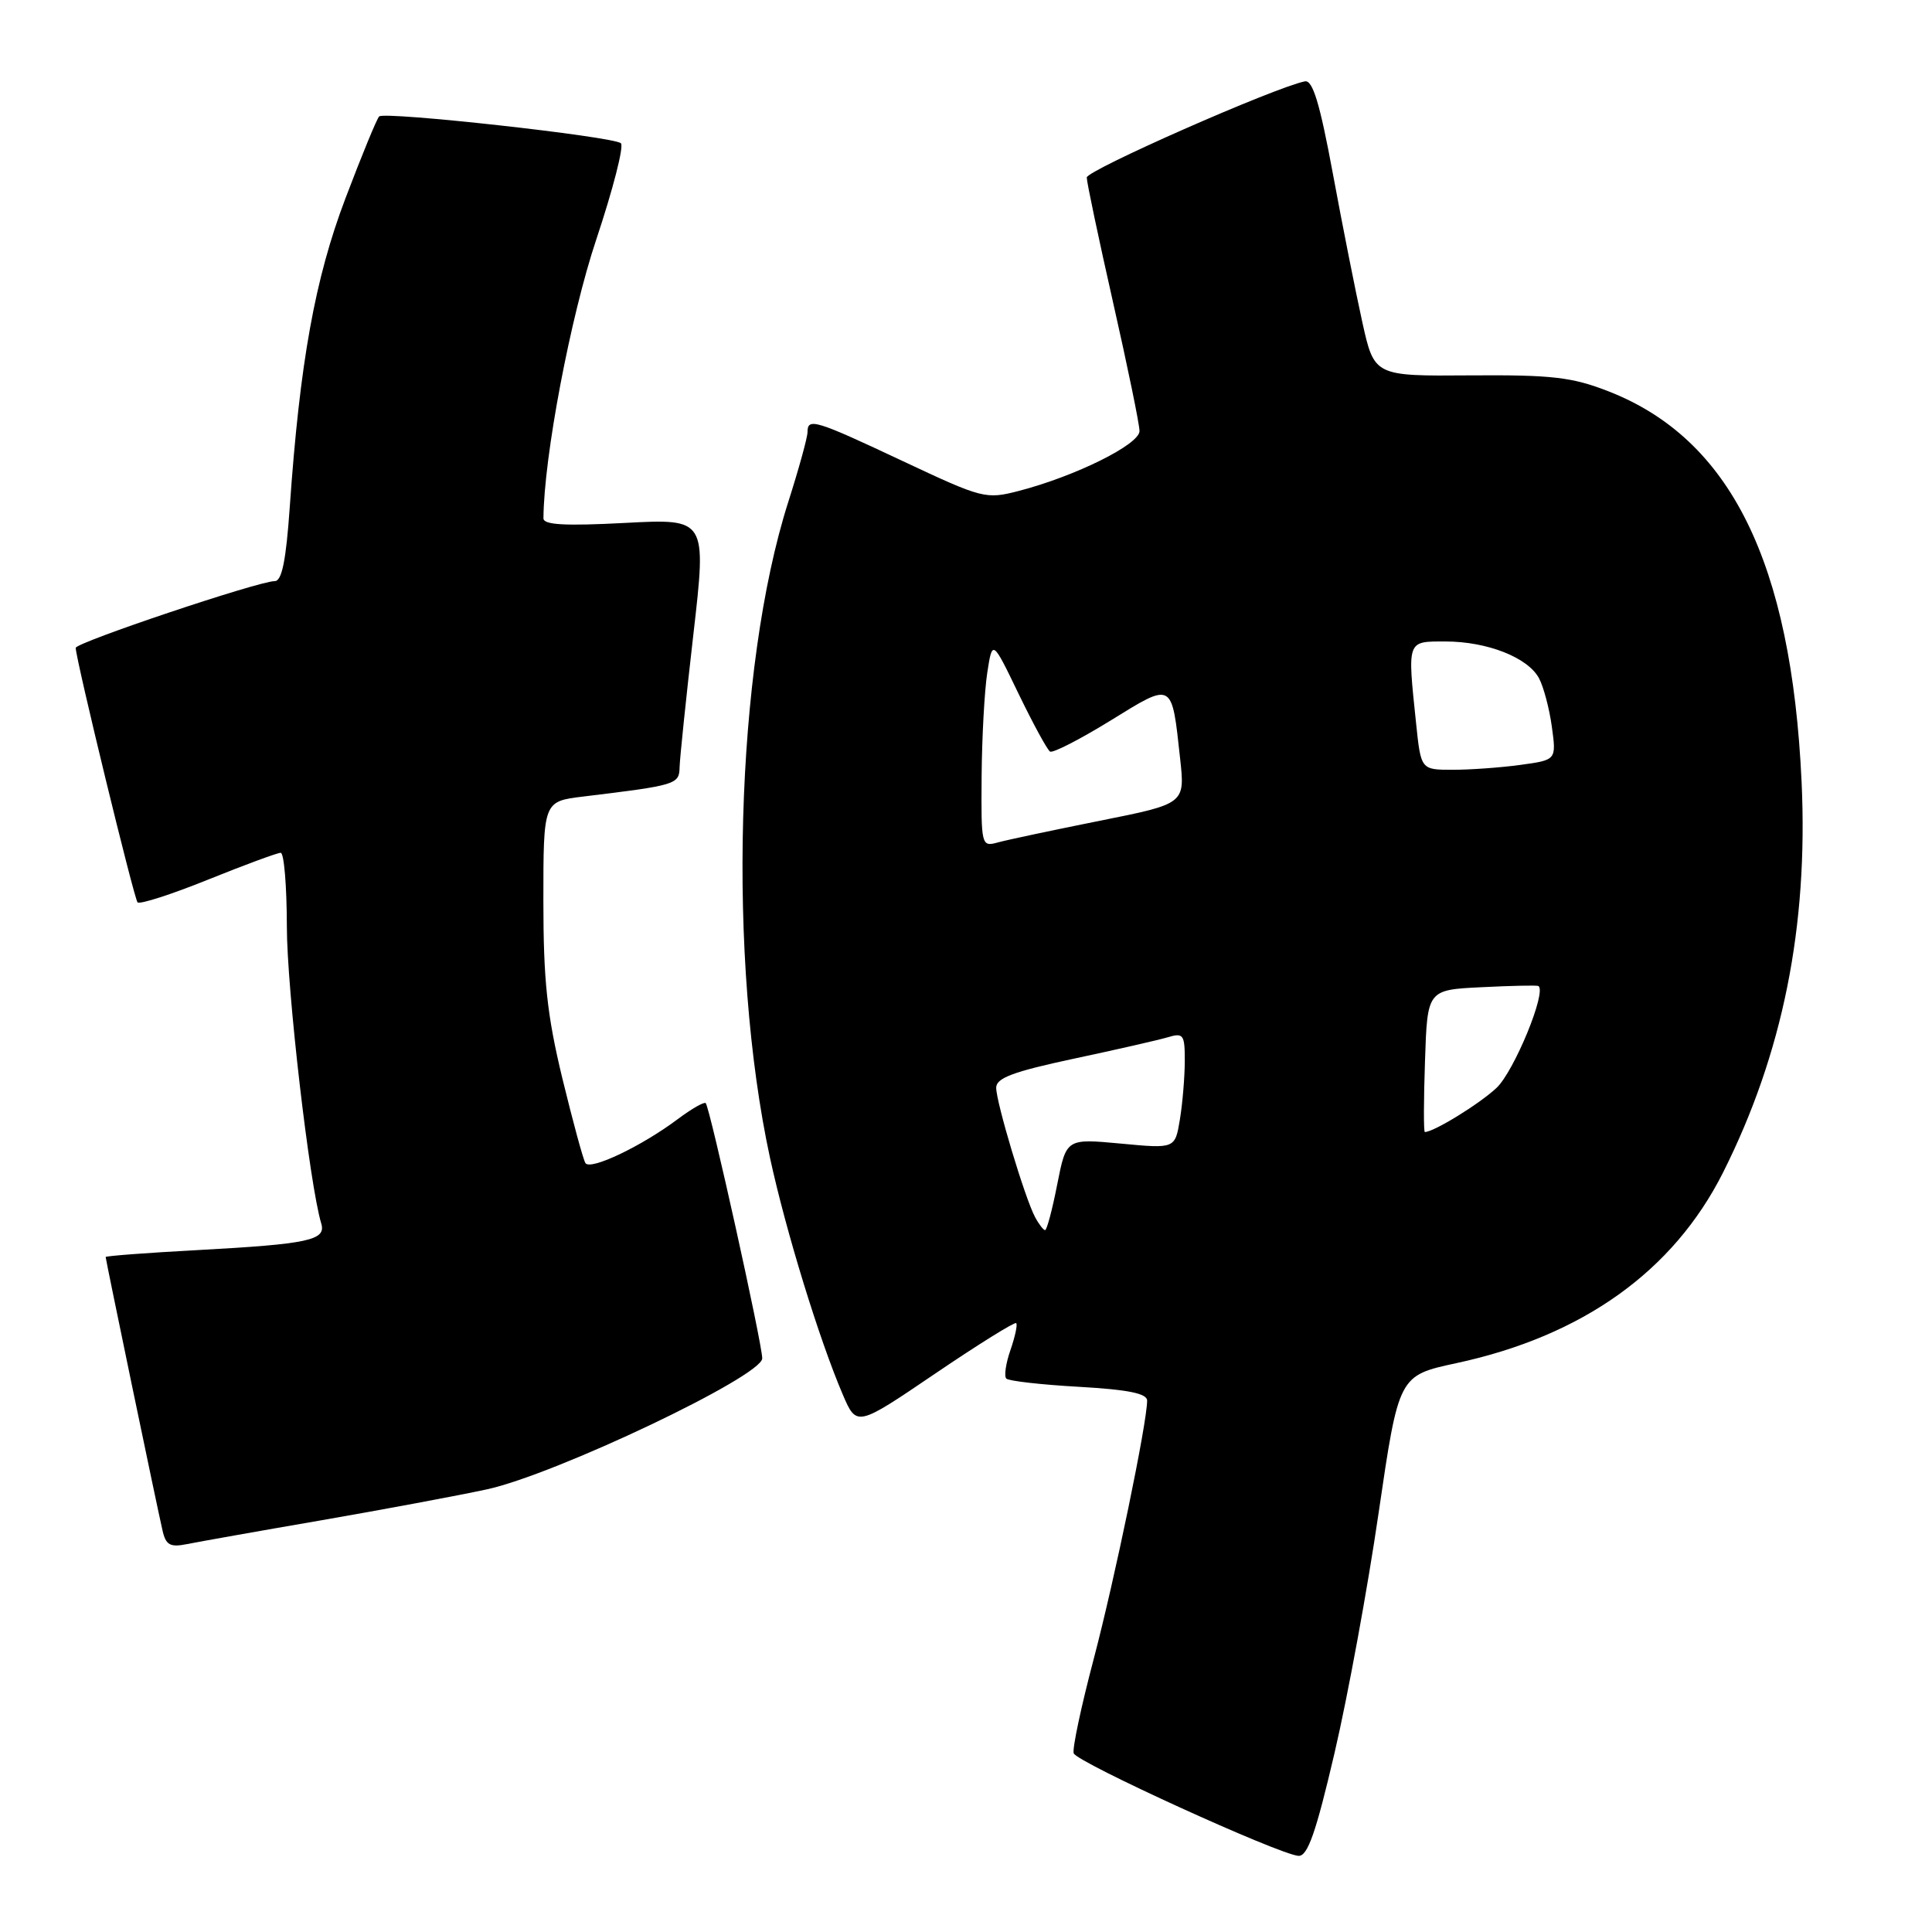 <?xml version="1.0" encoding="UTF-8" standalone="no"?>
<!DOCTYPE svg PUBLIC "-//W3C//DTD SVG 1.1//EN" "http://www.w3.org/Graphics/SVG/1.1/DTD/svg11.dtd" >
<svg xmlns="http://www.w3.org/2000/svg" xmlns:xlink="http://www.w3.org/1999/xlink" version="1.1" viewBox="0 0 256 256">
 <g >
 <path fill="currentColor"
d=" M 176.83 232.29 C 178.59 224.75 181.23 210.41 182.68 200.42 C 185.34 182.27 185.34 182.27 192.95 180.63 C 209.72 177.03 221.73 168.44 228.31 155.37 C 236.22 139.63 239.61 122.80 238.72 103.59 C 237.37 74.50 229.30 58.17 213.15 51.86 C 208.32 49.97 205.67 49.66 194.80 49.74 C 182.10 49.84 182.10 49.84 180.51 42.67 C 179.64 38.73 177.88 29.88 176.61 23.00 C 174.88 13.66 173.94 10.57 172.90 10.78 C 168.84 11.61 144.00 22.56 144.00 23.52 C 144.00 24.14 145.57 31.59 147.49 40.08 C 149.41 48.56 150.99 56.23 150.99 57.11 C 151.00 58.89 142.50 63.10 135.00 65.05 C 130.62 66.18 130.20 66.07 119.65 61.11 C 108.00 55.63 107.00 55.32 107.00 57.26 C 107.00 57.96 105.85 62.12 104.45 66.51 C 97.42 88.55 96.35 127.17 102.04 153.47 C 104.15 163.18 108.55 177.49 111.67 184.78 C 113.51 189.07 113.51 189.07 123.90 182.02 C 129.62 178.14 134.46 175.13 134.65 175.32 C 134.85 175.52 134.50 177.12 133.89 178.89 C 133.27 180.66 133.03 182.36 133.34 182.67 C 133.66 182.99 137.98 183.48 142.96 183.76 C 149.49 184.13 152.00 184.64 152.00 185.59 C 152.00 188.51 147.72 209.21 144.91 219.87 C 143.26 226.12 142.07 231.72 142.27 232.32 C 142.67 233.51 169.55 245.77 172.06 245.91 C 173.27 245.98 174.37 242.83 176.83 232.29 Z  M 42.50 201.46 C 50.75 200.03 60.65 198.18 64.50 197.35 C 73.58 195.39 101.00 182.35 101.00 179.99 C 101.00 178.05 94.06 146.72 93.51 146.17 C 93.30 145.97 91.64 146.92 89.82 148.28 C 85.01 151.89 78.20 155.13 77.57 154.11 C 77.27 153.63 75.90 148.57 74.51 142.87 C 72.49 134.49 72.00 129.97 72.00 119.34 C 72.00 106.19 72.00 106.19 77.25 105.55 C 89.64 104.05 90.00 103.94 90.05 101.66 C 90.08 100.47 90.90 92.57 91.87 84.11 C 93.64 68.72 93.64 68.72 82.82 69.29 C 74.85 69.71 72.00 69.55 72.01 68.68 C 72.06 60.57 75.59 41.96 79.01 31.73 C 81.23 25.08 82.70 19.35 82.27 18.98 C 81.24 18.08 50.94 14.73 50.24 15.43 C 49.93 15.73 47.93 20.60 45.79 26.24 C 41.73 36.92 39.73 48.01 38.39 67.25 C 37.90 74.27 37.35 77.00 36.41 77.00 C 34.27 77.00 10.00 85.15 10.03 85.85 C 10.12 87.66 17.77 119.11 18.23 119.57 C 18.53 119.86 22.73 118.51 27.58 116.55 C 32.42 114.60 36.75 113.00 37.19 113.00 C 37.64 113.00 38.00 117.39 38.01 122.75 C 38.01 131.05 41.01 156.98 42.57 162.13 C 43.23 164.34 40.90 164.84 26.25 165.64 C 19.51 166.00 14.00 166.42 14.00 166.56 C 14.00 166.89 20.83 199.77 21.54 202.82 C 21.98 204.74 22.55 205.05 24.79 204.60 C 26.28 204.30 34.25 202.88 42.50 201.46 Z  M 137.14 161.25 C 135.79 158.70 132.00 146.07 132.00 144.13 C 132.00 142.84 134.25 142.00 142.25 140.29 C 147.89 139.09 153.51 137.81 154.75 137.44 C 156.81 136.82 157.00 137.09 156.99 140.63 C 156.98 142.76 156.69 146.23 156.34 148.35 C 155.70 152.21 155.70 152.21 148.50 151.53 C 141.29 150.86 141.29 150.86 140.09 156.93 C 139.44 160.27 138.71 163.00 138.48 163.00 C 138.26 163.00 137.65 162.21 137.14 161.25 Z  M 188.82 140.58 C 189.13 131.16 189.13 131.16 196.32 130.81 C 200.27 130.61 203.65 130.54 203.84 130.65 C 205.00 131.33 200.63 141.97 198.29 144.16 C 196.00 146.30 190.00 149.99 188.80 150.00 C 188.63 150.00 188.64 145.76 188.82 140.58 Z  M 130.07 102.87 C 130.11 97.71 130.45 91.53 130.82 89.12 C 131.50 84.74 131.50 84.74 134.98 91.96 C 136.90 95.92 138.77 99.36 139.14 99.59 C 139.51 99.81 143.10 97.97 147.13 95.49 C 155.47 90.34 155.25 90.22 156.37 100.50 C 157.03 106.50 157.03 106.50 145.76 108.75 C 139.57 109.99 133.49 111.28 132.25 111.62 C 130.03 112.23 130.00 112.11 130.07 102.87 Z  M 187.64 95.85 C 186.48 84.74 186.39 85.00 191.53 85.00 C 197.06 85.00 202.46 87.12 203.93 89.88 C 204.53 91.00 205.30 93.89 205.63 96.31 C 206.23 100.70 206.23 100.70 201.48 101.35 C 198.86 101.71 194.82 102.00 192.50 102.00 C 188.28 102.00 188.28 102.00 187.64 95.85 Z "/>
</g>
</svg>